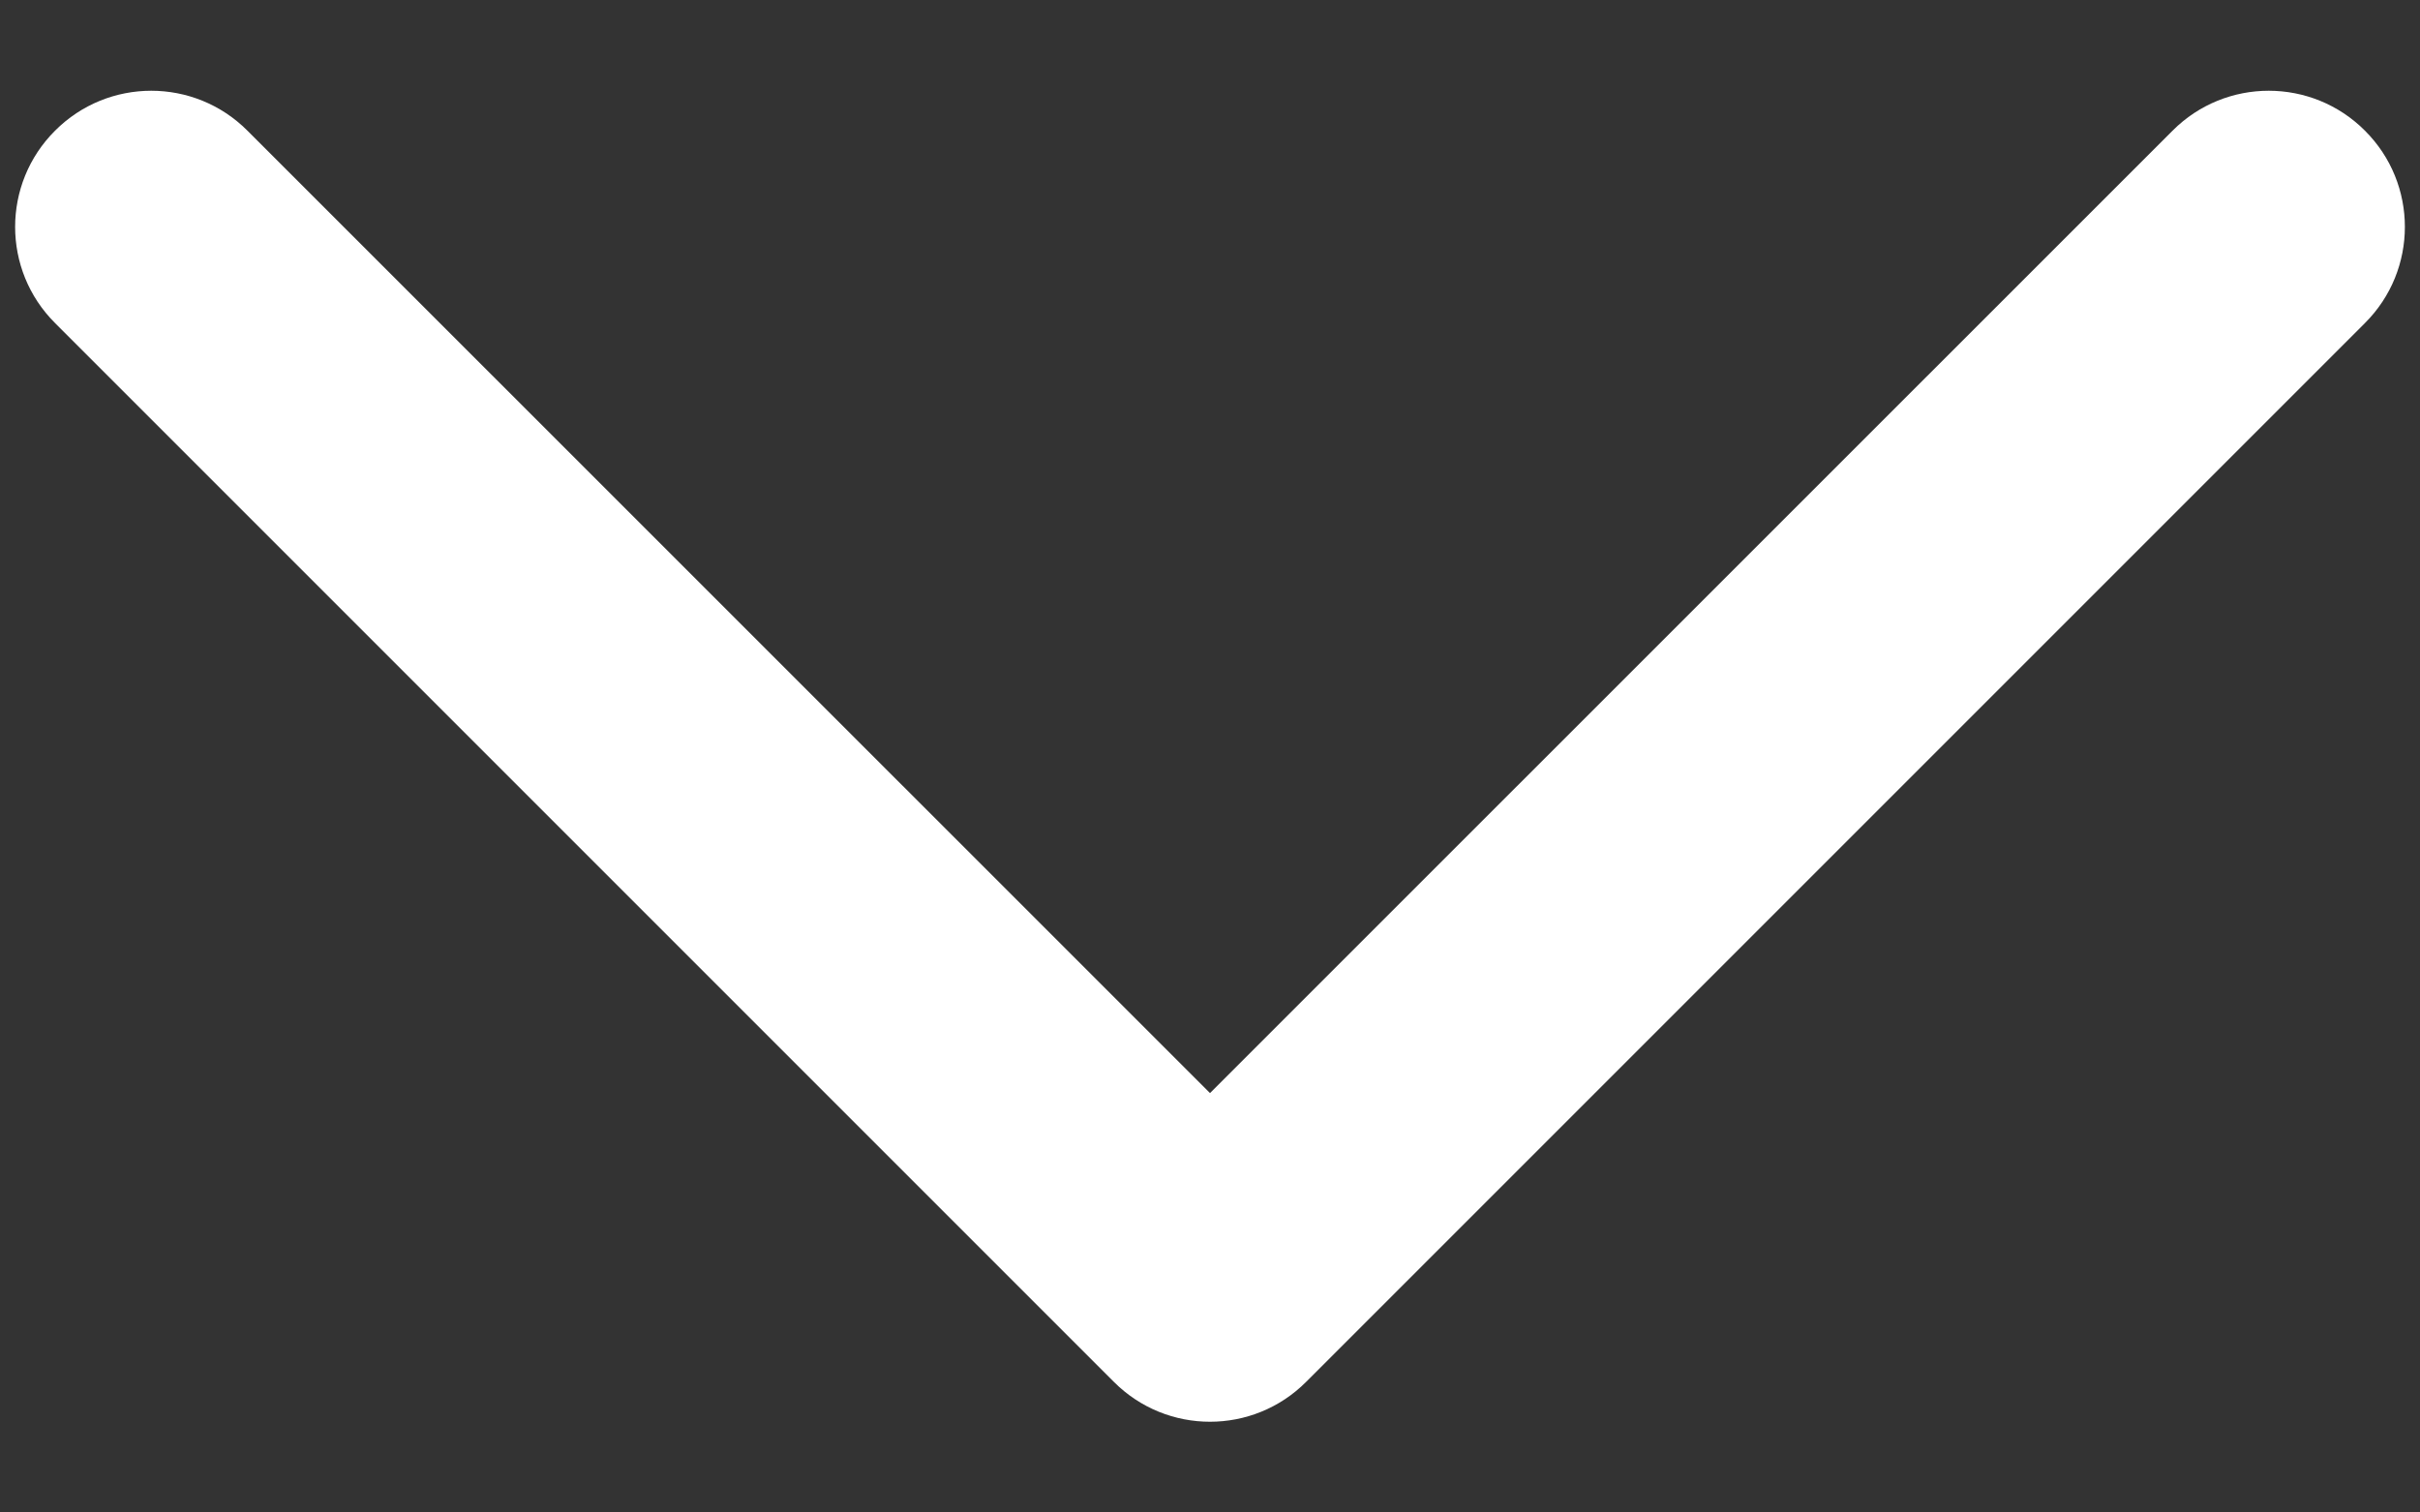 <svg width="16" height="10" viewBox="0 0 16 10" fill="none" xmlns="http://www.w3.org/2000/svg">
<rect x="0" y="0" width="16" height="10" fill="#333333" stroke="none"/>
<path d="M0.364 0.864C0.715 0.512 1.285 0.512 1.636 0.864L8 7.227L14.364 0.864C14.715 0.512 15.285 0.512 15.636 0.864C15.988 1.215 15.988 1.785 15.636 2.136L8.636 9.136C8.285 9.488 7.715 9.488 7.364 9.136L0.364 2.136C0.012 1.785 0.012 1.215 0.364 0.864Z" fill="white"/>
</svg>
